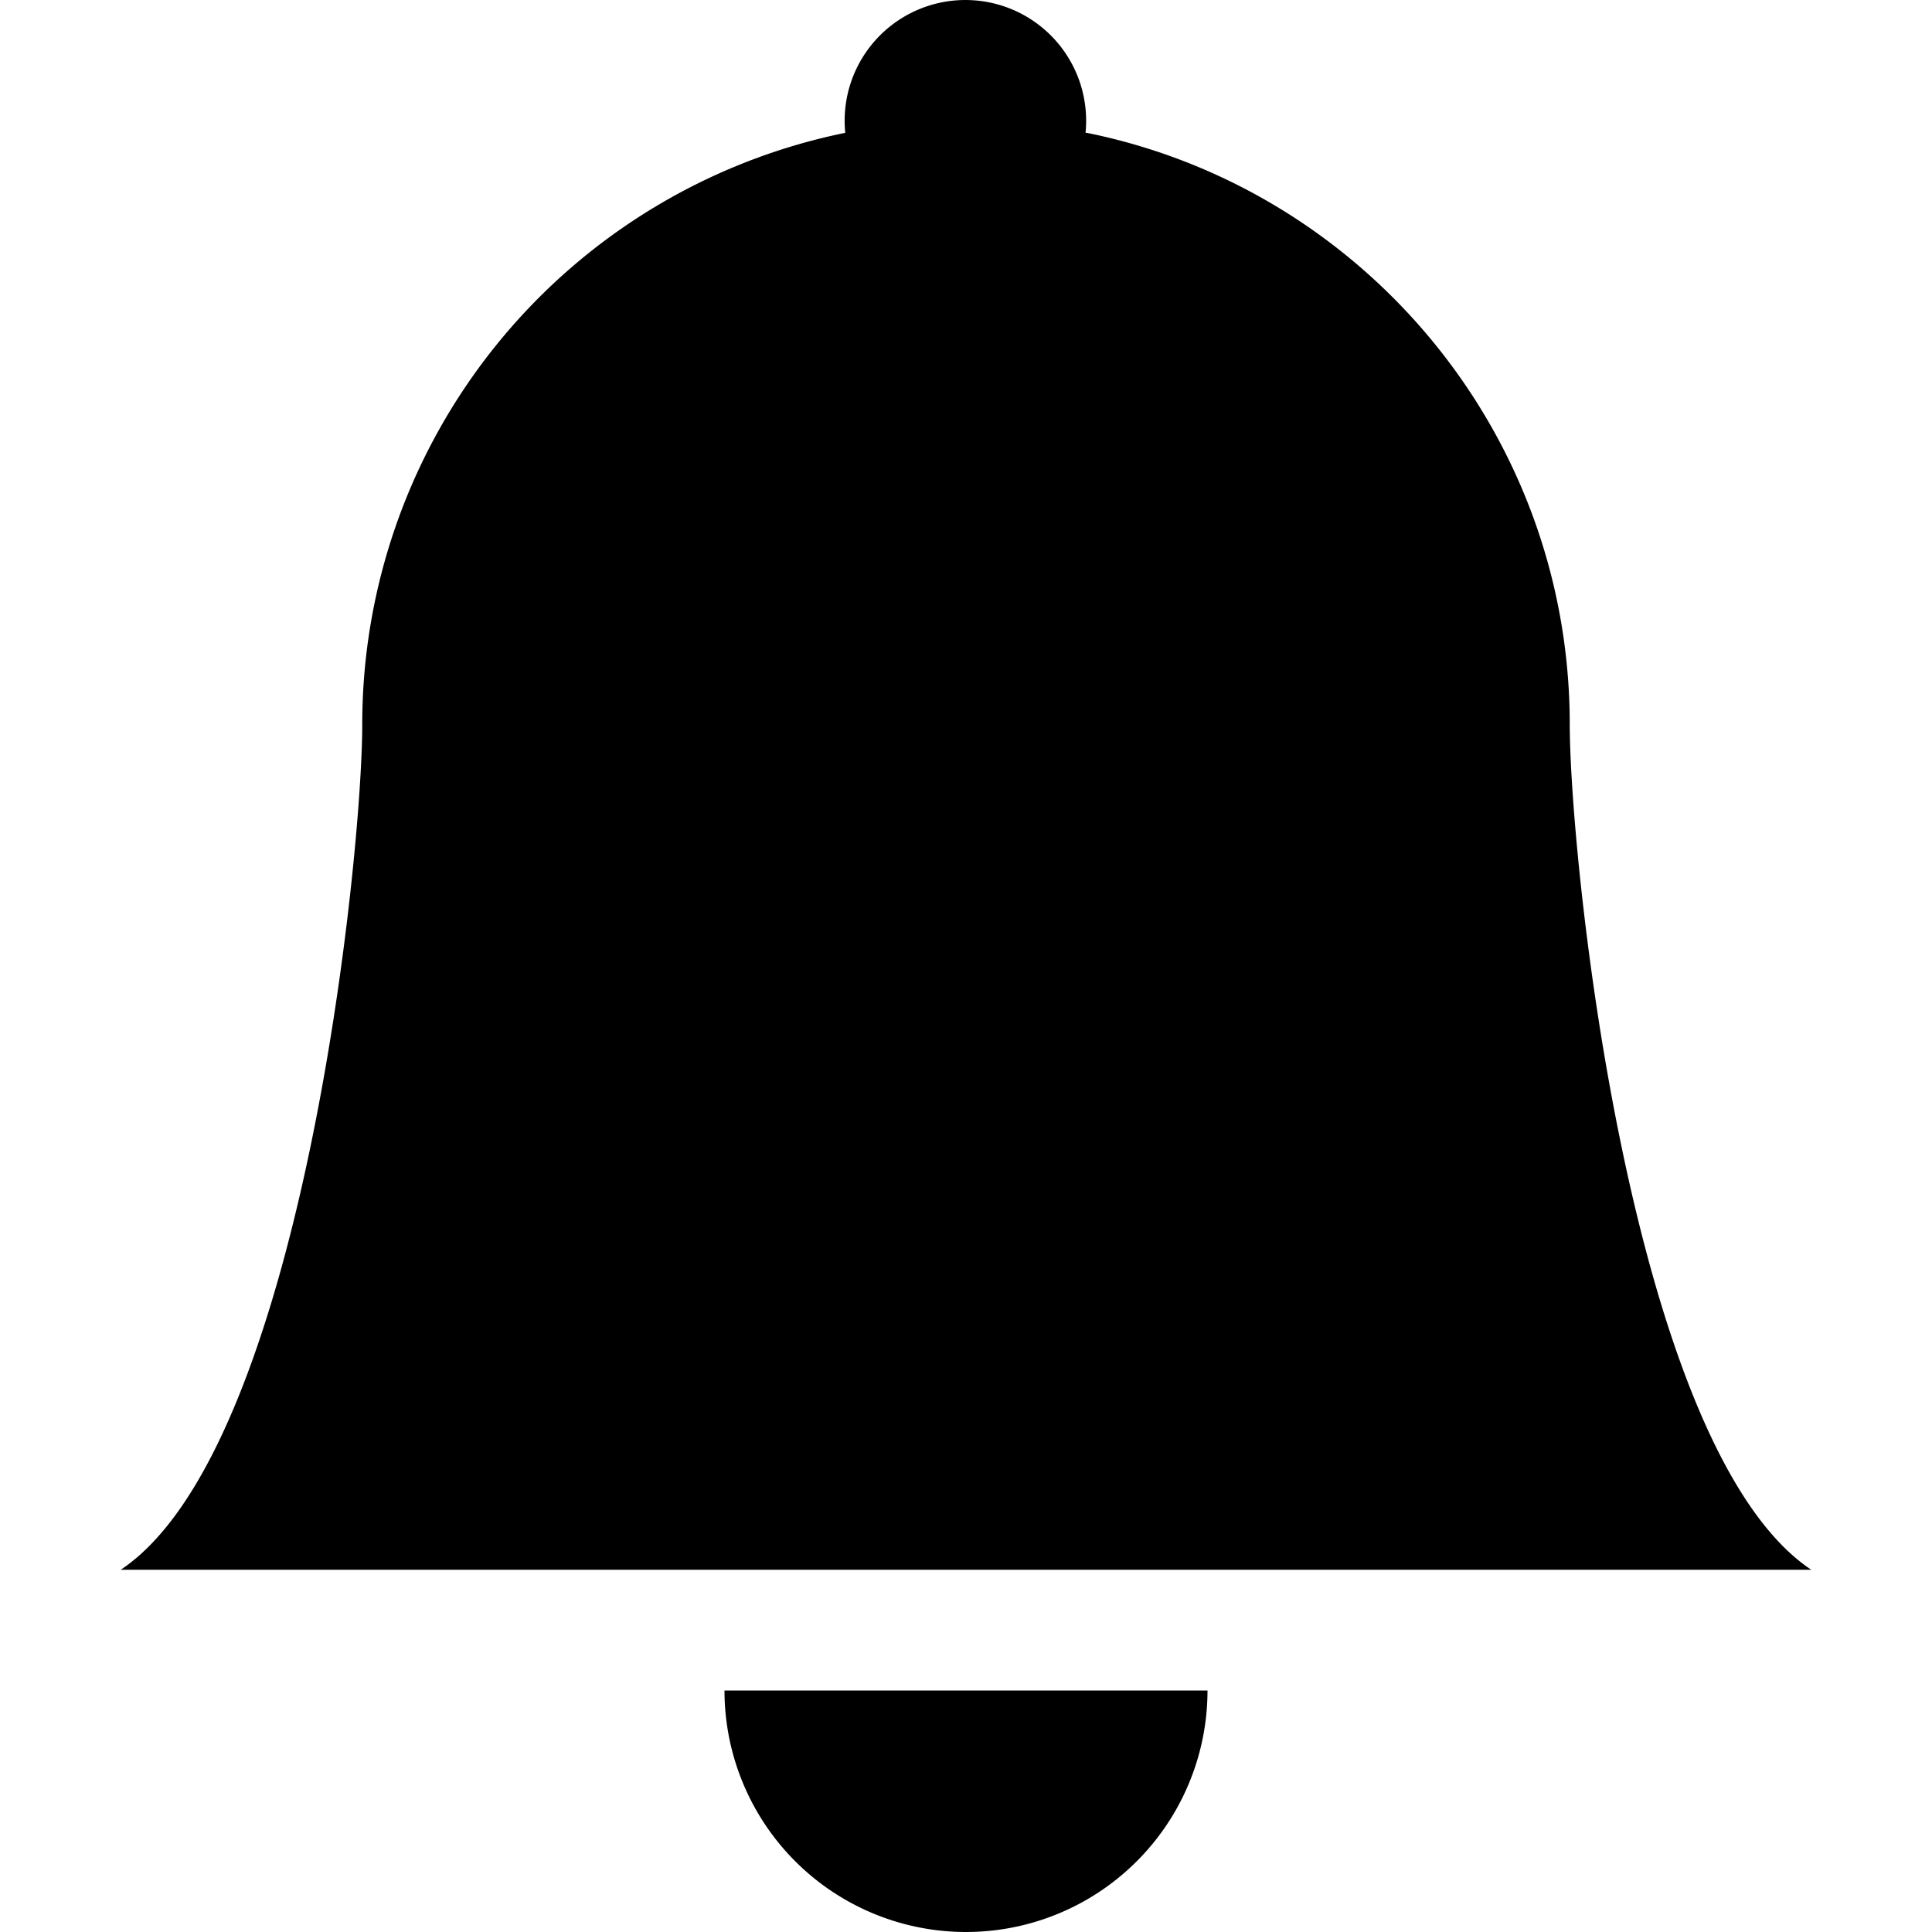 <?xml version="1.0" standalone="yes"?>
<svg width="16" height="16" xmlns="http://www.w3.org/2000/svg" xmlns:svg="http://www.w3.org/2000/svg" xmlns:se="http://svg-edit.googlecode.com" class="bi bi-bell-fill" se:nonce="68356">
 <g class="layer">
  <title>Layer 1</title>
  <path d="m8,16a2,2 0 0 0 2,-2l-4,0a2,2 0 0 0 2,2zm0.99,-14.9a1,1 0 1 0 -1.99,0a5,5 0 0 0 -4,4.9c0,1.1 -0.5,6 -2,7l14,0c-1.5,-1 -2,-5.9 -2,-7c0,-2.42 -1.72,-4.44 -4,-4.9l-0.01,0z" id="svg_68356_1"/>
 </g>
</svg>